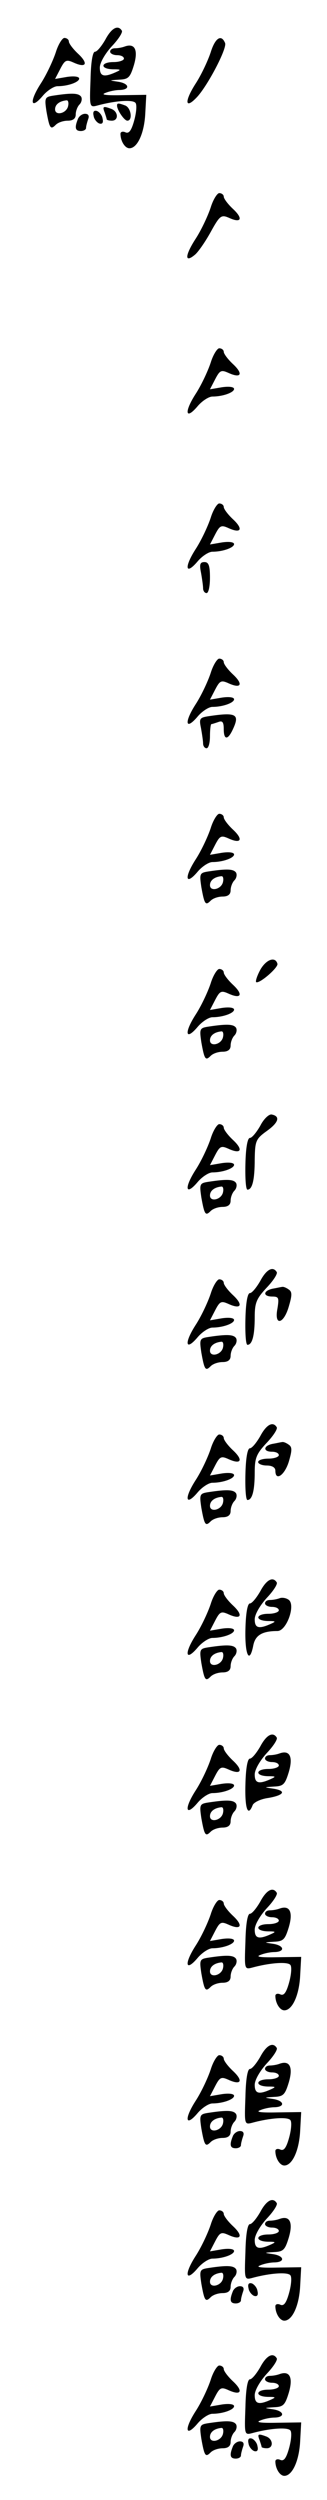 <?xml version="1.0" standalone="no"?>
<!DOCTYPE svg PUBLIC "-//W3C//DTD SVG 20010904//EN"
 "http://www.w3.org/TR/2001/REC-SVG-20010904/DTD/svg10.dtd">
<svg version="1.0" xmlns="http://www.w3.org/2000/svg"
 width="95pt" height="725pt" viewBox="0 0 95 725"
 preserveAspectRatio="xMidYMid meet">
<g transform="translate(0,725) scale(0.1,-0.1)"
fill="#000000" stroke="none">
<path d="M306 7135 c-11 -19 -24 -35 -30 -35 -7 0 -12 -31 -13 -81 -3 -80 -3
-81 20 -75 51 14 105 18 111 7 4 -6 2 -28 -4 -50 -8 -29 -15 -39 -25 -35 -8 4
-15 2 -15 -4 0 -21 13 -42 26 -42 23 0 43 43 46 100 l3 55 -70 -1 c-45 -1 -63
1 -50 6 11 5 30 9 43 9 31 1 28 19 -5 24 -27 4 -27 4 3 6 27 1 32 6 43 42 13
44 3 65 -27 54 -8 -3 -20 -5 -28 -5 -8 0 -14 -4 -14 -10 0 -5 9 -10 20 -10 11
0 20 -4 20 -10 0 -5 -13 -10 -30 -10 -38 0 -40 -20 -2 -21 24 0 25 -1 7 -9
-34 -15 -45 -11 -45 14 0 14 15 40 35 62 19 20 32 40 29 45 -11 18 -30 8 -48
-26z"/>
<path d="M162 7098 c-8 -24 -27 -65 -44 -91 -34 -53 -29 -77 7 -34 13 15 32
27 42 27 31 0 63 12 63 22 0 6 -14 8 -35 5 l-35 -6 15 29 c14 27 18 28 40 18
36 -16 42 -2 12 26 -15 14 -27 30 -27 36 0 5 -6 10 -13 10 -6 0 -18 -19 -25
-42z"/>
<path d="M612 7098 c-8 -24 -27 -65 -44 -91 -32 -50 -31 -75 2 -41 31 31 90
143 84 159 -11 27 -29 15 -42 -27z"/>
<path d="M157 6973 c-27 -4 -28 -6 -22 -46 9 -50 12 -54 27 -39 7 7 22 12 35
12 15 0 23 6 23 18 0 10 5 23 11 29 6 6 8 16 5 22 -7 11 -26 12 -79 4z m41
-30 c-4 -22 -38 -30 -38 -10 0 14 13 24 33 26 5 1 7 -7 5 -16z"/>
<path d="M340 6944 c0 -13 21 -44 30 -44 16 0 11 37 -6 44 -19 7 -24 8 -24 0z"/>
<path d="M304 6924 c3 -9 6 -18 6 -20 0 -2 7 -4 15 -4 20 0 19 26 -1 34 -24 9
-27 8 -20 -10z"/>
<path d="M272 6914 c1 -9 9 -19 16 -22 9 -3 13 2 10 14 -1 9 -9 19 -16 22 -9
3 -13 -2 -10 -14z"/>
<path d="M226 6904 c-10 -25 -7 -34 9 -34 8 0 15 4 15 9 0 5 3 16 6 25 4 10 1
16 -9 16 -8 0 -18 -7 -21 -16z"/>
<path d="M612 6648 c-8 -24 -27 -65 -44 -91 -31 -48 -32 -71 -2 -46 9 7 30 37
46 66 27 49 31 51 54 41 35 -16 41 -2 11 26 -15 14 -27 30 -27 36 0 5 -6 10
-13 10 -6 0 -18 -19 -25 -42z"/>
<path d="M612 6198 c-8 -24 -27 -65 -44 -91 -34 -53 -29 -77 7 -34 13 15 32
27 42 27 31 0 63 12 63 22 0 6 -14 8 -35 5 l-35 -6 15 29 c14 27 18 28 40 18
36 -16 42 -2 12 26 -15 14 -27 30 -27 36 0 5 -6 10 -13 10 -6 0 -18 -19 -25
-42z"/>
<path d="M612 5748 c-8 -24 -27 -65 -44 -91 -34 -53 -29 -77 7 -34 13 15 32
27 42 27 31 0 63 12 63 22 0 6 -14 8 -35 5 l-35 -6 15 29 c14 27 18 28 40 18
36 -16 42 -2 12 26 -15 14 -27 30 -27 36 0 5 -6 10 -13 10 -6 0 -18 -19 -25
-42z"/>
<path d="M584 5589 c3 -17 6 -38 6 -45 0 -8 5 -14 10 -14 6 0 10 20 10 45 0
35 -4 45 -16 45 -13 0 -15 -7 -10 -31z"/>
<path d="M612 5298 c-8 -24 -27 -65 -44 -91 -34 -53 -29 -77 7 -34 13 15 32
27 42 27 31 0 63 12 63 22 0 6 -14 8 -35 5 l-35 -6 15 29 c14 27 18 28 40 18
36 -16 42 -2 12 26 -15 14 -27 30 -27 36 0 5 -6 10 -13 10 -6 0 -18 -19 -25
-42z"/>
<path d="M606 5173 c-26 -4 -28 -7 -22 -35 3 -17 6 -37 6 -44 0 -8 5 -14 10
-14 6 0 10 16 10 35 0 19 2 35 4 35 2 0 11 3 20 6 12 5 16 0 16 -20 0 -33 12
-33 27 0 20 43 9 49 -71 37z"/>
<path d="M612 4848 c-8 -24 -27 -65 -44 -91 -34 -53 -29 -77 7 -34 13 15 32
27 42 27 31 0 63 12 63 22 0 6 -14 8 -35 5 l-35 -6 15 29 c14 27 18 28 40 18
36 -16 42 -2 12 26 -15 14 -27 30 -27 36 0 5 -6 10 -13 10 -6 0 -18 -19 -25
-42z"/>
<path d="M607 4723 c-27 -4 -28 -6 -22 -46 9 -50 12 -54 27 -39 7 7 22 12 35
12 15 0 23 6 23 18 0 10 5 23 11 29 6 6 8 16 5 22 -7 11 -26 12 -79 4z m41
-30 c-4 -22 -38 -30 -38 -10 0 14 13 24 33 26 5 1 7 -7 5 -16z"/>
<path d="M757 4439 c-10 -18 -15 -34 -13 -37 8 -7 65 42 62 53 -6 22 -32 13
-49 -16z"/>
<path d="M612 4398 c-8 -24 -27 -65 -44 -91 -34 -53 -29 -77 7 -34 13 15 32
27 42 27 31 0 63 12 63 22 0 6 -14 8 -35 5 l-35 -6 15 29 c14 27 18 28 40 18
36 -16 42 -2 12 26 -15 14 -27 30 -27 36 0 5 -6 10 -13 10 -6 0 -18 -19 -25
-42z"/>
<path d="M607 4273 c-27 -4 -28 -6 -22 -46 9 -50 12 -54 27 -39 7 7 22 12 35
12 15 0 23 6 23 18 0 10 5 23 11 29 6 6 8 16 5 22 -7 11 -26 12 -79 4z m41
-30 c-4 -22 -38 -30 -38 -10 0 14 13 24 33 26 5 1 7 -7 5 -16z"/>
<path d="M756 3985 c-11 -19 -24 -35 -30 -35 -7 0 -12 -29 -13 -75 -1 -41 1
-75 6 -75 14 0 21 28 21 88 1 53 3 59 35 82 35 25 40 43 14 48 -8 1 -23 -13
-33 -33z"/>
<path d="M612 3948 c-8 -24 -27 -65 -44 -91 -34 -53 -29 -77 7 -34 13 15 32
27 42 27 31 0 63 12 63 22 0 6 -14 8 -35 5 l-35 -6 15 29 c14 27 18 28 40 18
36 -16 42 -2 12 26 -15 14 -27 30 -27 36 0 5 -6 10 -13 10 -6 0 -18 -19 -25
-42z"/>
<path d="M607 3823 c-27 -4 -28 -6 -22 -46 9 -50 12 -54 27 -39 7 7 22 12 35
12 15 0 23 6 23 18 0 10 5 23 11 29 6 6 8 16 5 22 -7 11 -26 12 -79 4z m41
-30 c-4 -22 -38 -30 -38 -10 0 14 13 24 33 26 5 1 7 -7 5 -16z"/>
<path d="M756 3535 c-11 -19 -24 -35 -30 -35 -7 0 -12 -29 -13 -75 -1 -41 1
-75 6 -75 14 0 21 28 21 80 0 42 5 54 35 86 19 20 32 40 29 45 -11 18 -30 8
-48 -26z"/>
<path d="M612 3498 c-8 -24 -27 -65 -44 -91 -34 -53 -29 -77 7 -34 13 15 32
27 42 27 31 0 63 12 63 22 0 6 -14 8 -35 5 l-35 -6 15 29 c14 27 18 28 40 18
36 -16 42 -2 12 26 -15 14 -27 30 -27 36 0 5 -6 10 -13 10 -6 0 -18 -19 -25
-42z"/>
<path d="M793 3513 c-29 -6 -30 -23 -2 -23 19 0 20 -4 15 -35 -10 -51 18 -46
33 6 10 34 10 43 -1 50 -7 5 -15 8 -18 7 -3 0 -15 -3 -27 -5z"/>
<path d="M607 3373 c-27 -4 -28 -6 -22 -46 9 -50 12 -54 27 -39 7 7 22 12 35
12 15 0 23 6 23 18 0 10 5 23 11 29 6 6 8 16 5 22 -7 11 -26 12 -79 4z m41
-30 c-4 -22 -38 -30 -38 -10 0 14 13 24 33 26 5 1 7 -7 5 -16z"/>
<path d="M756 3085 c-11 -19 -24 -35 -30 -35 -7 0 -12 -29 -13 -75 -1 -41 1
-75 6 -75 14 0 21 28 21 80 0 42 5 54 35 86 19 20 32 40 29 45 -11 18 -30 8
-48 -26z"/>
<path d="M612 3048 c-8 -24 -27 -65 -44 -91 -34 -53 -29 -77 7 -34 13 15 32
27 42 27 31 0 63 12 63 22 0 6 -14 8 -35 5 l-35 -6 15 29 c14 27 18 28 40 18
36 -16 42 -2 12 26 -15 14 -27 30 -27 36 0 5 -6 10 -13 10 -6 0 -18 -19 -25
-42z"/>
<path d="M793 3063 c-28 -5 -30 -23 -3 -23 11 0 20 -4 20 -10 0 -5 -13 -10
-30 -10 -16 0 -30 -4 -30 -10 0 -5 11 -10 25 -10 16 0 25 -6 25 -15 0 -32 27
-13 39 26 10 34 10 43 -1 50 -7 5 -15 8 -18 7 -3 0 -15 -3 -27 -5z"/>
<path d="M607 2923 c-27 -4 -28 -6 -22 -46 9 -50 12 -54 27 -39 7 7 22 12 35
12 15 0 23 6 23 18 0 10 5 23 11 29 6 6 8 16 5 22 -7 11 -26 12 -79 4z m41
-30 c-4 -22 -38 -30 -38 -10 0 14 13 24 33 26 5 1 7 -7 5 -16z"/>
<path d="M756 2635 c-11 -19 -24 -35 -30 -35 -7 0 -12 -29 -13 -75 -2 -75 12
-103 23 -46 6 29 26 41 70 41 27 0 54 77 32 91 -7 5 -19 7 -26 4 -8 -3 -20 -5
-28 -5 -8 0 -14 -4 -14 -10 0 -5 9 -10 20 -10 11 0 20 -4 20 -10 0 -5 -13 -10
-30 -10 -38 0 -40 -20 -2 -21 24 0 25 -1 7 -9 -34 -15 -45 -11 -45 14 0 14 15
40 35 62 19 20 32 40 29 45 -11 18 -30 8 -48 -26z"/>
<path d="M612 2598 c-8 -24 -27 -65 -44 -91 -34 -53 -29 -77 7 -34 13 15 32
27 42 27 31 0 63 12 63 22 0 6 -14 8 -35 5 l-35 -6 15 29 c14 27 18 28 40 18
36 -16 42 -2 12 26 -15 14 -27 30 -27 36 0 5 -6 10 -13 10 -6 0 -18 -19 -25
-42z"/>
<path d="M607 2473 c-27 -4 -28 -6 -22 -46 9 -50 12 -54 27 -39 7 7 22 12 35
12 15 0 23 6 23 18 0 10 5 23 11 29 6 6 8 16 5 22 -7 11 -26 12 -79 4z m41
-30 c-4 -22 -38 -30 -38 -10 0 14 13 24 33 26 5 1 7 -7 5 -16z"/>
<path d="M756 2185 c-11 -19 -24 -35 -30 -35 -7 0 -12 -29 -13 -75 -2 -69 7
-96 21 -60 3 8 23 18 46 21 46 8 53 21 13 27 -27 4 -27 4 3 6 27 1 32 6 43 42
13 44 3 65 -27 54 -8 -3 -20 -5 -28 -5 -8 0 -14 -4 -14 -10 0 -5 9 -10 20 -10
11 0 20 -4 20 -10 0 -5 -13 -10 -30 -10 -38 0 -40 -20 -2 -21 24 0 25 -1 7 -9
-34 -15 -45 -11 -45 14 0 14 15 40 35 62 19 20 32 40 29 45 -11 18 -30 8 -48
-26z"/>
<path d="M612 2148 c-8 -24 -27 -65 -44 -91 -34 -53 -29 -77 7 -34 13 15 32
27 42 27 31 0 63 12 63 22 0 6 -14 8 -35 5 l-35 -6 15 29 c14 27 18 28 40 18
36 -16 42 -2 12 26 -15 14 -27 30 -27 36 0 5 -6 10 -13 10 -6 0 -18 -19 -25
-42z"/>
<path d="M607 2023 c-27 -4 -28 -6 -22 -46 9 -50 12 -54 27 -39 7 7 22 12 35
12 15 0 23 6 23 18 0 10 5 23 11 29 6 6 8 16 5 22 -7 11 -26 12 -79 4z m41
-30 c-4 -22 -38 -30 -38 -10 0 14 13 24 33 26 5 1 7 -7 5 -16z"/>
<path d="M756 1735 c-11 -19 -24 -35 -30 -35 -7 0 -12 -31 -13 -81 -3 -80 -3
-81 20 -75 51 14 105 18 111 7 4 -6 2 -28 -4 -50 -8 -29 -15 -39 -25 -35 -8 4
-15 2 -15 -4 0 -21 13 -42 26 -42 23 0 43 43 46 100 l3 55 -70 -1 c-45 -1 -63
1 -50 6 11 5 30 9 43 9 31 1 28 19 -5 24 -27 4 -27 4 3 6 27 1 32 6 43 42 13
44 3 65 -27 54 -8 -3 -20 -5 -28 -5 -8 0 -14 -4 -14 -10 0 -5 9 -10 20 -10 11
0 20 -4 20 -10 0 -5 -13 -10 -30 -10 -38 0 -40 -20 -2 -21 24 0 25 -1 7 -9
-34 -15 -45 -11 -45 14 0 14 15 40 35 62 19 20 32 40 29 45 -11 18 -30 8 -48
-26z"/>
<path d="M612 1698 c-8 -24 -27 -65 -44 -91 -34 -53 -29 -77 7 -34 13 15 32
27 42 27 31 0 63 12 63 22 0 6 -14 8 -35 5 l-35 -6 15 29 c14 27 18 28 40 18
36 -16 42 -2 12 26 -15 14 -27 30 -27 36 0 5 -6 10 -13 10 -6 0 -18 -19 -25
-42z"/>
<path d="M607 1573 c-27 -4 -28 -6 -22 -46 9 -50 12 -54 27 -39 7 7 22 12 35
12 15 0 23 6 23 18 0 10 5 23 11 29 6 6 8 16 5 22 -7 11 -26 12 -79 4z m41
-30 c-4 -22 -38 -30 -38 -10 0 14 13 24 33 26 5 1 7 -7 5 -16z"/>
<path d="M756 1285 c-11 -19 -24 -35 -30 -35 -7 0 -12 -31 -13 -81 -3 -80 -3
-81 20 -75 51 14 105 18 111 7 4 -6 2 -28 -4 -50 -8 -29 -15 -39 -25 -35 -8 4
-15 2 -15 -4 0 -21 13 -42 26 -42 23 0 43 43 46 100 l3 55 -70 -1 c-45 -1 -63
1 -50 6 11 5 30 9 43 9 31 1 28 19 -5 24 -27 4 -27 4 3 6 27 1 32 6 43 42 13
44 3 65 -27 54 -8 -3 -20 -5 -28 -5 -8 0 -14 -4 -14 -10 0 -5 9 -10 20 -10 11
0 20 -4 20 -10 0 -5 -13 -10 -30 -10 -38 0 -40 -20 -2 -21 24 0 25 -1 7 -9
-34 -15 -45 -11 -45 14 0 14 15 40 35 62 19 20 32 40 29 45 -11 18 -30 8 -48
-26z"/>
<path d="M612 1248 c-8 -24 -27 -65 -44 -91 -34 -53 -29 -77 7 -34 13 15 32
27 42 27 31 0 63 12 63 22 0 6 -14 8 -35 5 l-35 -6 15 29 c14 27 18 28 40 18
36 -16 42 -2 12 26 -15 14 -27 30 -27 36 0 5 -6 10 -13 10 -6 0 -18 -19 -25
-42z"/>
<path d="M607 1123 c-27 -4 -28 -6 -22 -46 9 -50 12 -54 27 -39 7 7 22 12 35
12 15 0 23 6 23 18 0 10 5 23 11 29 6 6 8 16 5 22 -7 11 -26 12 -79 4z m41
-30 c-4 -22 -38 -30 -38 -10 0 14 13 24 33 26 5 1 7 -7 5 -16z"/>
<path d="M676 1054 c-10 -25 -7 -34 9 -34 8 0 15 4 15 9 0 5 3 16 6 25 4 10 1
16 -9 16 -8 0 -18 -7 -21 -16z"/>
<path d="M756 835 c-11 -19 -24 -35 -30 -35 -7 0 -12 -31 -13 -81 -3 -80 -3
-81 20 -75 51 14 105 18 111 7 4 -6 2 -28 -4 -50 -8 -29 -15 -39 -25 -35 -8 4
-15 2 -15 -4 0 -21 13 -42 26 -42 23 0 43 43 46 100 l3 55 -70 -1 c-45 -1 -63
1 -50 6 11 5 30 9 43 9 31 1 28 19 -5 24 -27 4 -27 4 3 6 27 1 32 6 43 42 13
44 3 65 -27 54 -8 -3 -20 -5 -28 -5 -8 0 -14 -4 -14 -10 0 -5 9 -10 20 -10 11
0 20 -4 20 -10 0 -5 -13 -10 -30 -10 -38 0 -40 -20 -2 -21 24 0 25 -1 7 -9
-34 -15 -45 -11 -45 14 0 14 15 40 35 62 19 20 32 40 29 45 -11 18 -30 8 -48
-26z"/>
<path d="M612 798 c-8 -24 -27 -65 -44 -91 -34 -53 -29 -77 7 -34 13 15 32 27
42 27 31 0 63 12 63 22 0 6 -14 8 -35 5 l-35 -6 15 29 c14 27 18 28 40 18 36
-16 42 -2 12 26 -15 14 -27 30 -27 36 0 5 -6 10 -13 10 -6 0 -18 -19 -25 -42z"/>
<path d="M607 673 c-27 -4 -28 -6 -22 -46 9 -50 12 -54 27 -39 7 7 22 12 35
12 15 0 23 6 23 18 0 10 5 23 11 29 6 6 8 16 5 22 -7 11 -26 12 -79 4z m41
-30 c-4 -22 -38 -30 -38 -10 0 14 13 24 33 26 5 1 7 -7 5 -16z"/>
<path d="M722 614 c1 -9 9 -19 16 -22 9 -3 13 2 10 14 -1 9 -9 19 -16 22 -9 3
-13 -2 -10 -14z"/>
<path d="M676 604 c-10 -25 -7 -34 9 -34 8 0 15 4 15 9 0 5 3 16 6 25 4 10 1
16 -9 16 -8 0 -18 -7 -21 -16z"/>
<path d="M756 385 c-11 -19 -24 -35 -30 -35 -7 0 -12 -31 -13 -81 -3 -80 -3
-81 20 -75 51 14 105 18 111 7 4 -6 2 -28 -4 -50 -8 -29 -15 -39 -25 -35 -8 4
-15 2 -15 -4 0 -21 13 -42 26 -42 23 0 43 43 46 100 l3 55 -70 -1 c-45 -1 -63
1 -50 6 11 5 30 9 43 9 31 1 28 19 -5 24 -27 4 -27 4 3 6 27 1 32 6 43 42 13
44 3 65 -27 54 -8 -3 -20 -5 -28 -5 -8 0 -14 -4 -14 -10 0 -5 9 -10 20 -10 11
0 20 -4 20 -10 0 -5 -13 -10 -30 -10 -38 0 -40 -20 -2 -21 24 0 25 -1 7 -9
-34 -15 -45 -11 -45 14 0 14 15 40 35 62 19 20 32 40 29 45 -11 18 -30 8 -48
-26z"/>
<path d="M612 348 c-8 -24 -27 -65 -44 -91 -34 -53 -29 -77 7 -34 13 15 32 27
42 27 31 0 63 12 63 22 0 6 -14 8 -35 5 l-35 -6 15 29 c14 27 18 28 40 18 36
-16 42 -2 12 26 -15 14 -27 30 -27 36 0 5 -6 10 -13 10 -6 0 -18 -19 -25 -42z"/>
<path d="M607 223 c-27 -4 -28 -6 -22 -46 9 -50 12 -54 27 -39 7 7 22 12 35
12 15 0 23 6 23 18 0 10 5 23 11 29 6 6 8 16 5 22 -7 11 -26 12 -79 4z m41
-30 c-4 -22 -38 -30 -38 -10 0 14 13 24 33 26 5 1 7 -7 5 -16z"/>
<path d="M754 174 c3 -9 6 -18 6 -20 0 -2 7 -4 15 -4 20 0 19 26 -1 34 -24 9
-27 8 -20 -10z"/>
<path d="M722 164 c1 -9 9 -19 16 -22 9 -3 13 2 10 14 -1 9 -9 19 -16 22 -9 3
-13 -2 -10 -14z"/>
<path d="M676 154 c-10 -25 -7 -34 9 -34 8 0 15 4 15 9 0 5 3 16 6 25 4 10 1
16 -9 16 -8 0 -18 -7 -21 -16z"/>
</g>
</svg>
